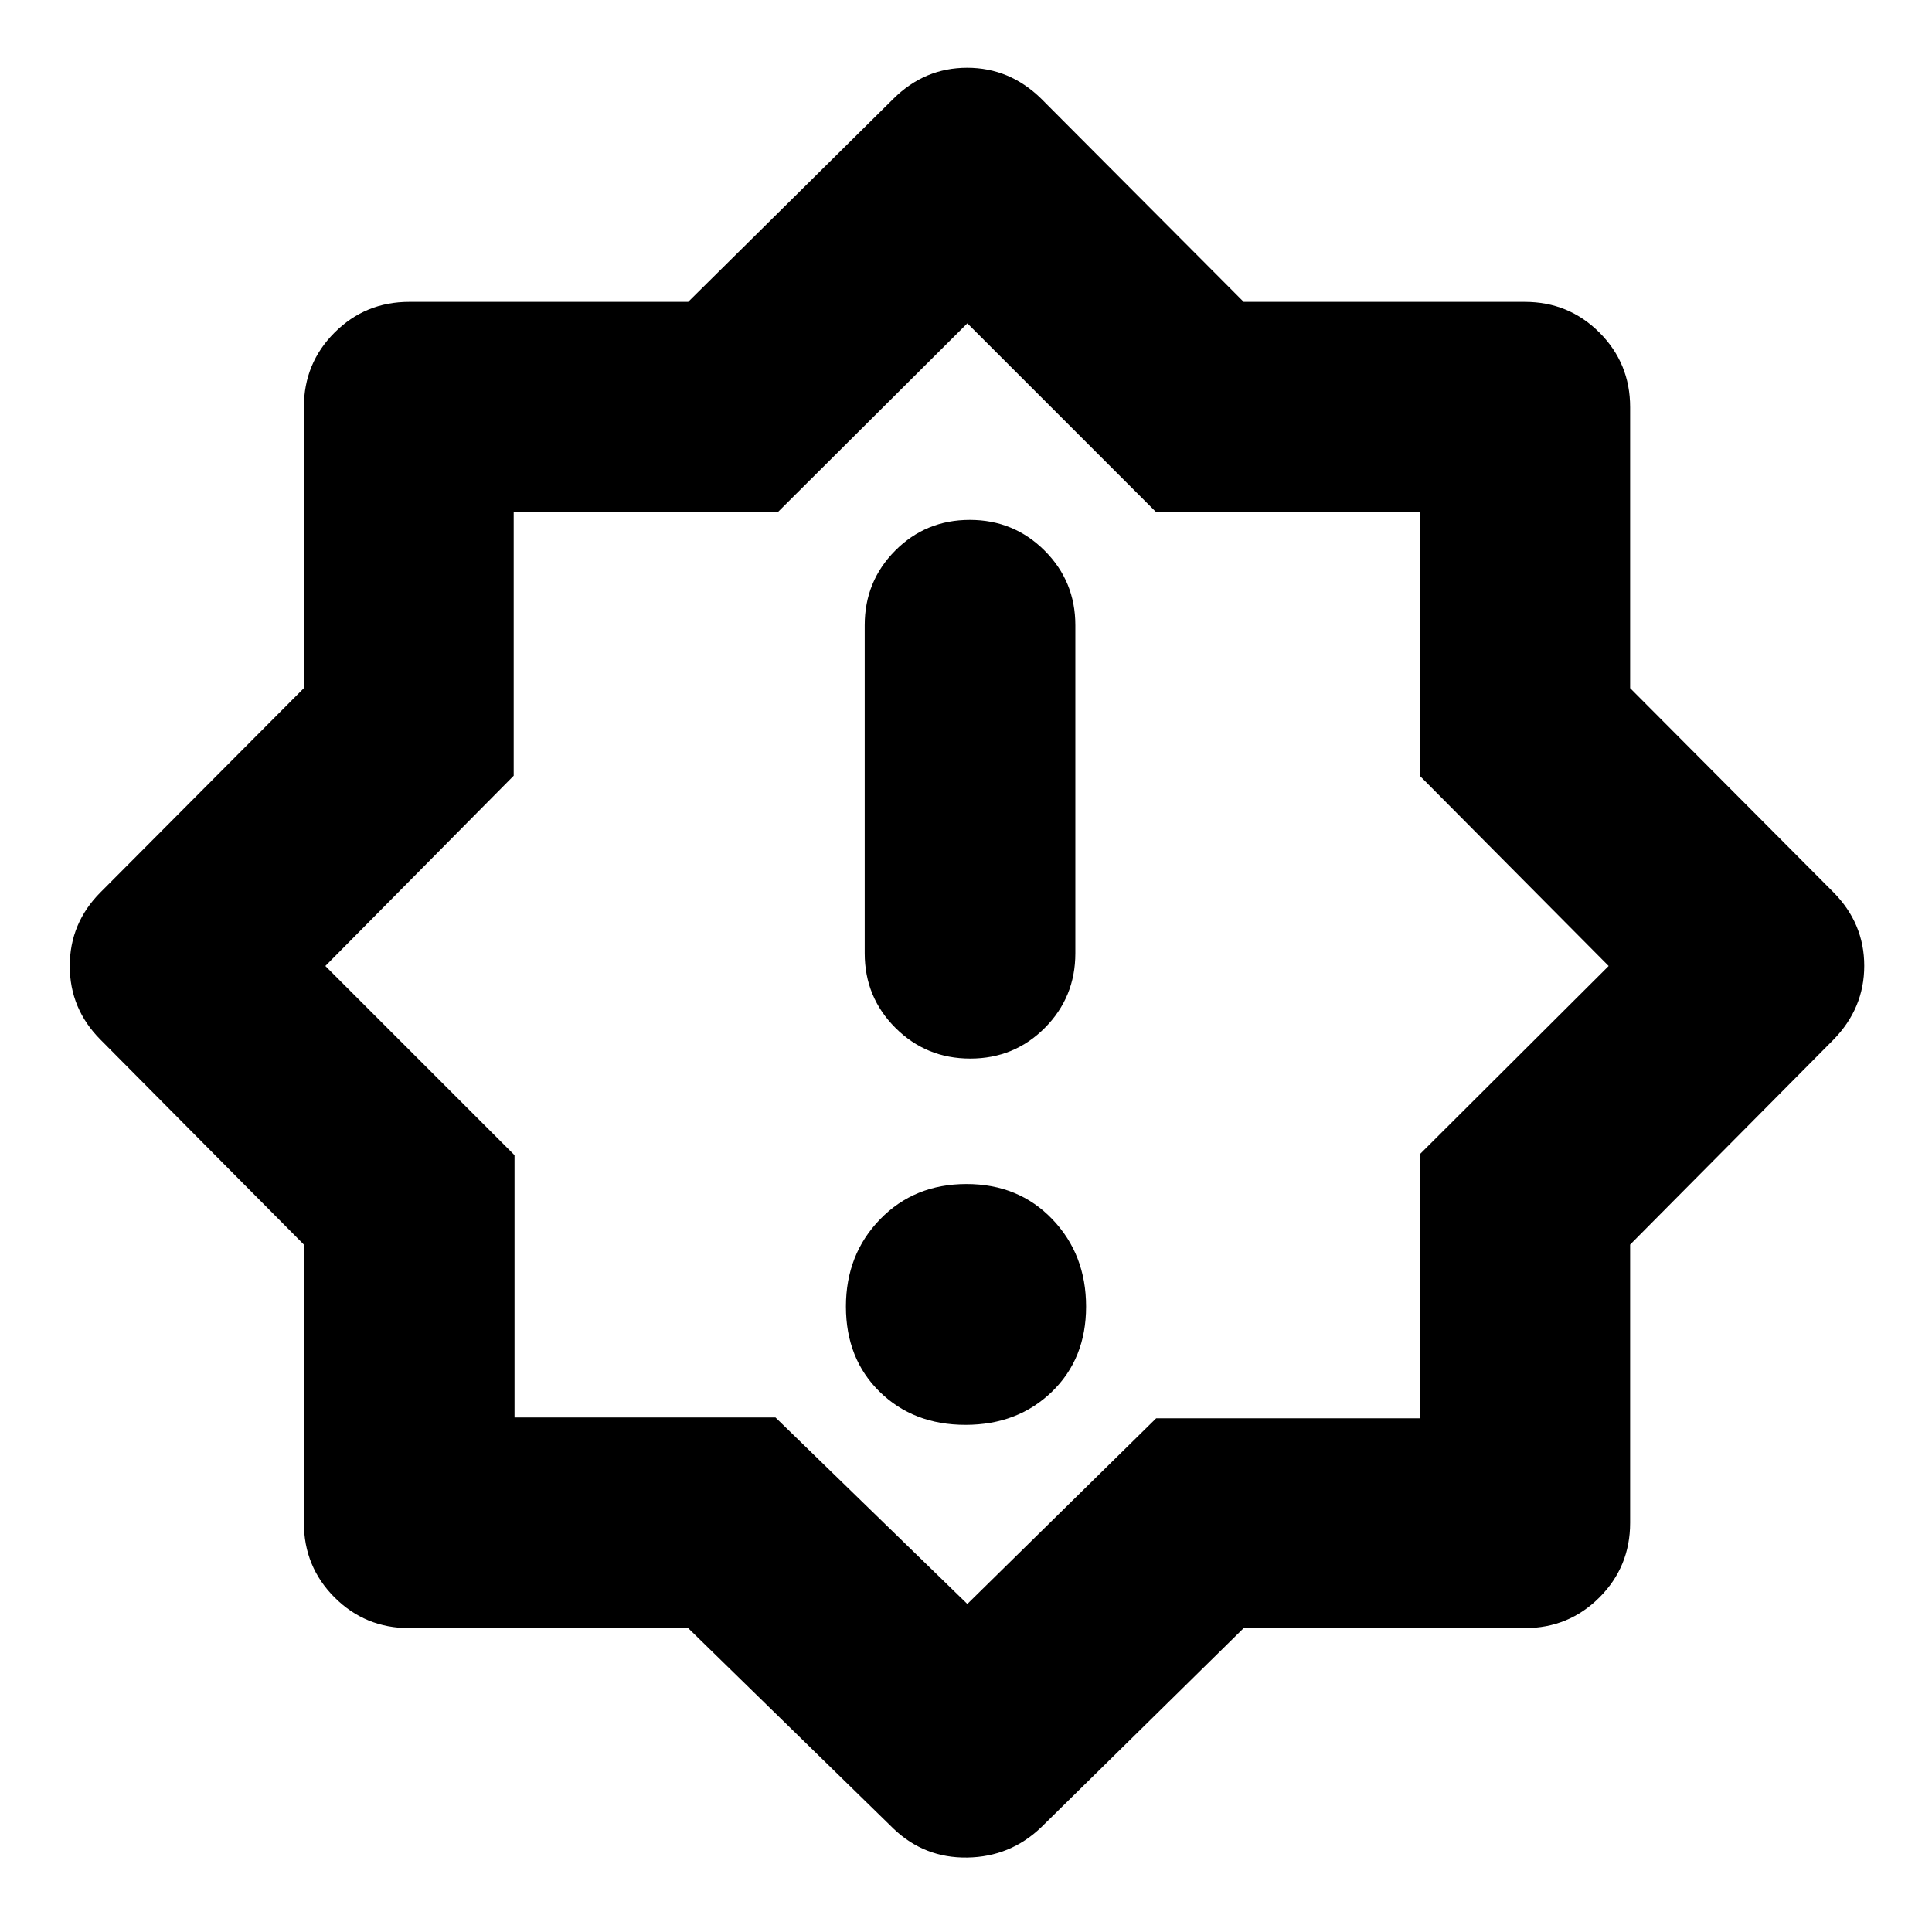 <svg xmlns="http://www.w3.org/2000/svg" height="40" viewBox="0 -960 960 960" width="40"><path d="M479.76-252q25.907 0 42.907-16.427 16.999-16.427 16.999-42.333t-16.76-43.406q-16.76-17.5-42.666-17.5-25.907 0-42.906 17.488-17 17.488-17 43.394 0 25.907 16.76 42.345Q453.854-252 479.76-252Zm2.357-182q21.883 0 37.05-15.25 15.166-15.25 15.166-37.083v-163.001q0-21.833-15.283-37.083-15.284-15.25-37.167-15.25-21.883 0-37.049 15.25-15.167 15.25-15.167 37.083v163.001q0 21.833 15.284 37.083Q460.234-434 482.117-434ZM444-51.333 341.952-151H203.333q-21.833 0-37.083-15.25T151-203.333v-138.233L50-443.334Q34.667-458.667 34.667-480T50-516.666l101-101.411v-139.59q0-21.833 15.25-37.083T203.333-810h138.619L444-911q15.485-15.333 36.576-15.333T517.333-911l100.643 101h139.691q21.833 0 37.083 15.25T810-757.667v139.59l101 101.411q15.333 15.484 15.333 36.575T911-443.334L810-341.566v138.233q0 21.833-15.25 37.083T757.667-151H617.976L517.333-52Q502-37.333 480.667-37q-21.334.333-36.667-14.333Zm37.667-430.334Zm-1 318.668 93.827-92.255h130.958v-131.158L799.334-480l-93.882-94.549v-130.903H574.549l-93.882-93.882-94.255 93.882H255.254v130.903L161.666-480l94 94v130.334h129.667l95.334 92.667Z"/></svg>